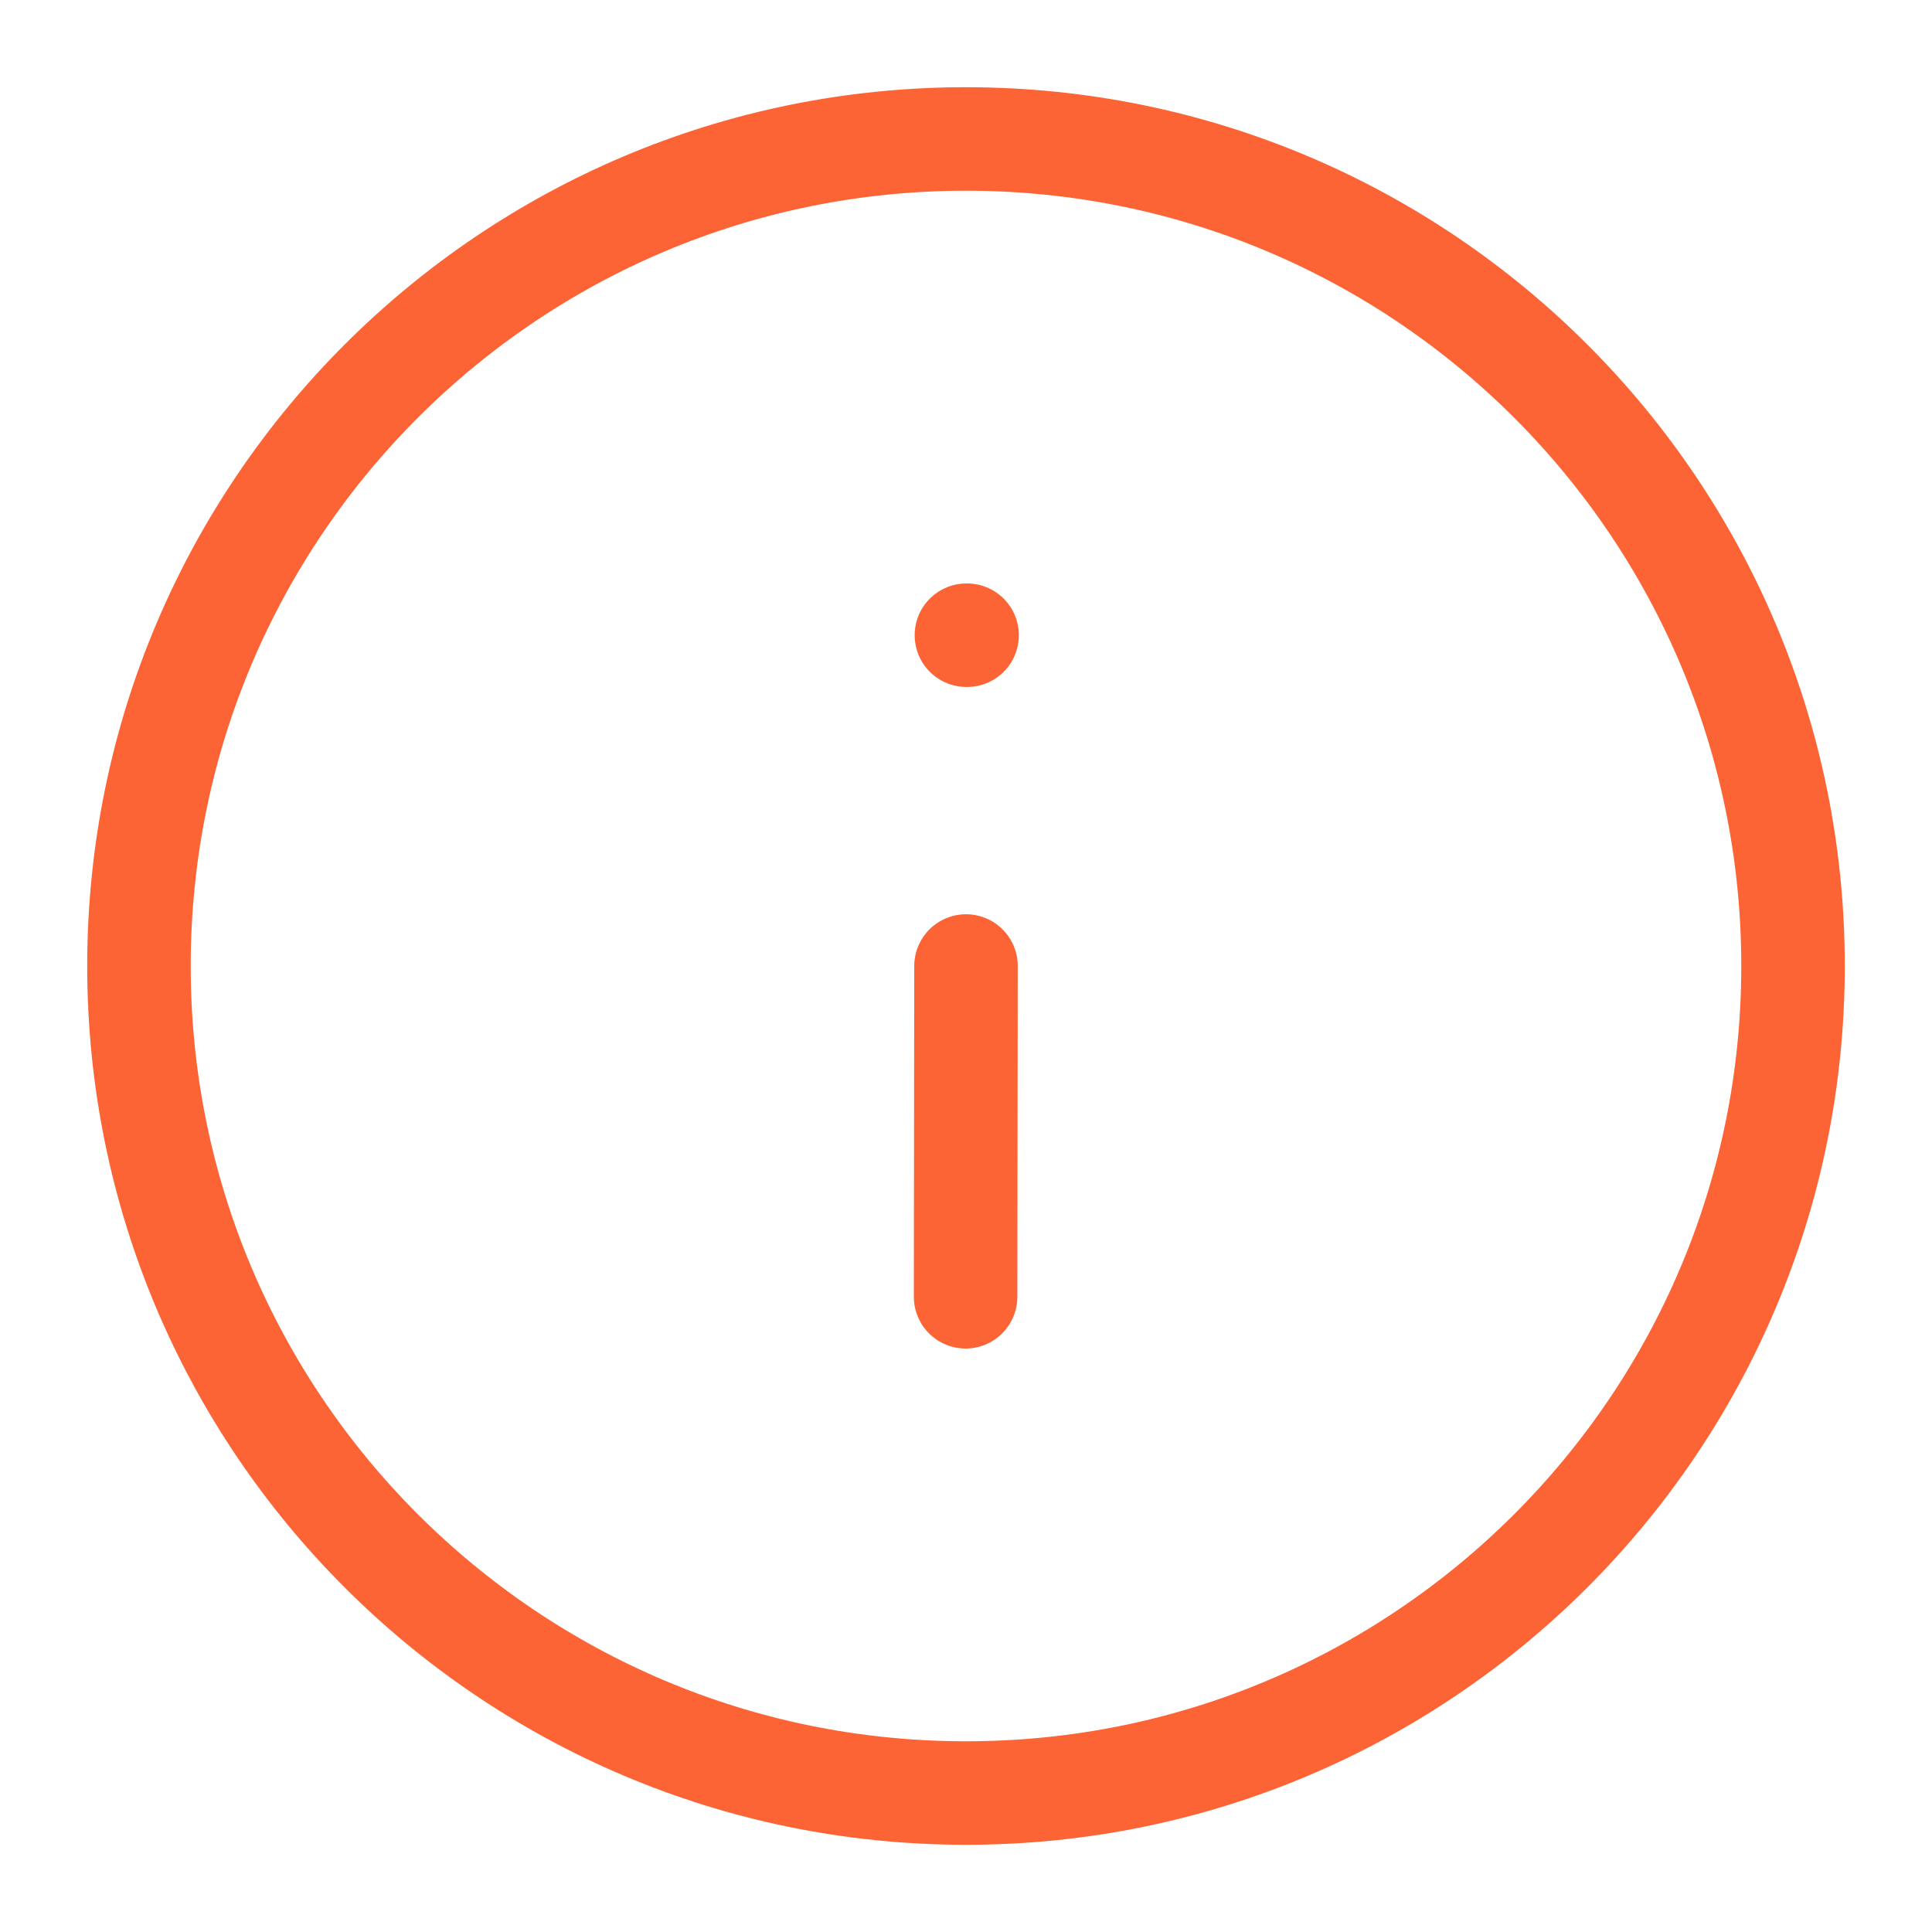<svg width="14" height="14" viewBox="0 0 14 14" fill="none" xmlns="http://www.w3.org/2000/svg">
<path d="M6.993 12.993C10.303 12.997 12.989 10.317 12.993 7.007C12.997 3.697 10.317 1.011 7.007 1.007C3.697 1.003 1.011 3.683 1.007 6.993C1.003 10.303 3.683 12.989 6.993 12.993Z" stroke="#FC6435" stroke-width="0.75" stroke-linecap="round" stroke-linejoin="round"/>
<path d="M6.997 9.397L7 7" stroke="#FC6435" stroke-width="0.75" stroke-linecap="round" stroke-linejoin="round"/>
<path d="M7.003 4.603L7.008 4.603" stroke="#FC6435" stroke-width="0.75" stroke-linecap="round" stroke-linejoin="round"/>
</svg>
